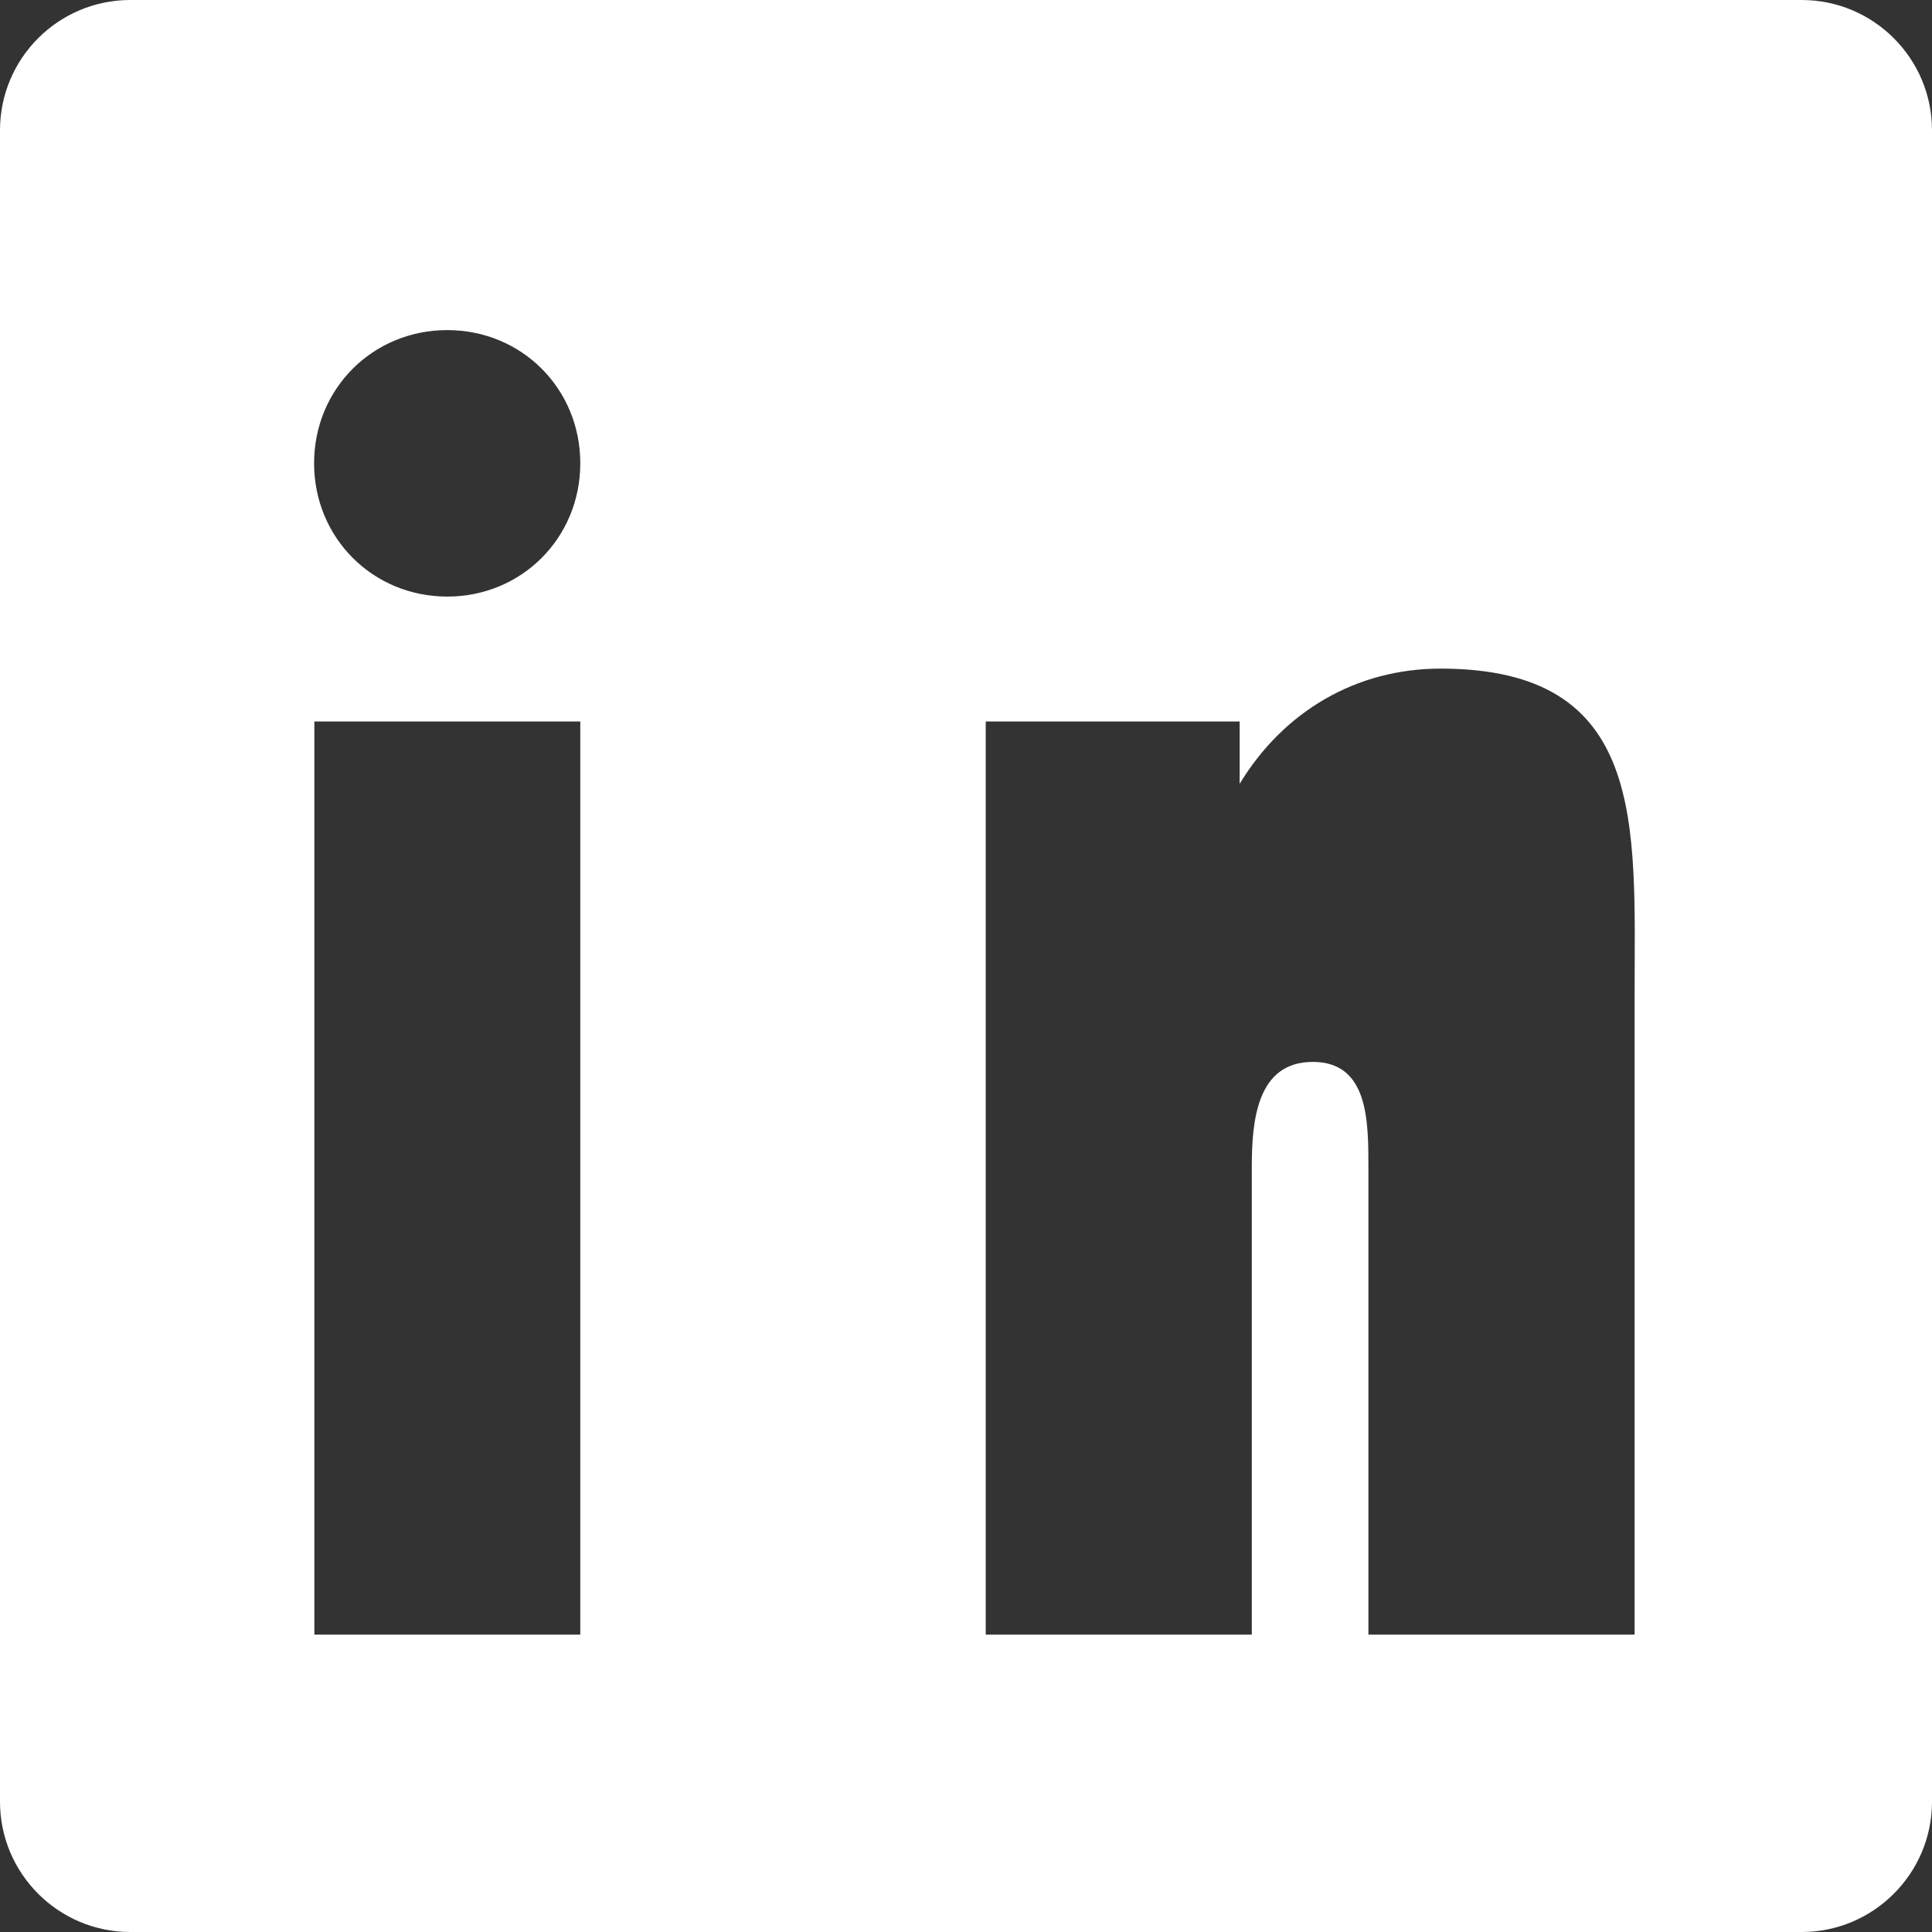 <svg width="14" height="14" viewBox="0 0 14 14" fill="" xmlns="http://www.w3.org/2000/svg">
  <rect x="0" y="0" width="14" height="14" fill="#333333" stroke="none"/>
  <path d="M0.944 0C0.423 0 0 0.423 0 0.944V13.056C0 13.576 0.423 14 0.944 14H13.056C13.576 14 14 13.576 14 13.056V0.944C14 0.423 13.576 0 13.056 0H0.944ZM4.205 11.845H2.278V5.228H4.205V11.845ZM3.241 4.323C2.701 4.323 2.276 3.897 2.276 3.357C2.276 2.817 2.701 2.392 3.241 2.392C3.781 2.392 4.205 2.817 4.205 3.357C4.205 3.897 3.781 4.323 3.241 4.323ZM11.844 11.845H9.916V8.458C9.916 8.123 9.916 7.695 9.513 7.695C9.107 7.695 9.071 8.123 9.071 8.458V11.845H7.143V5.228H8.983V5.68C9.301 5.155 9.828 4.845 10.439 4.845C11.938 4.845 11.845 5.979 11.845 7.199V11.845H11.844Z" fill="white"/>
</svg>
